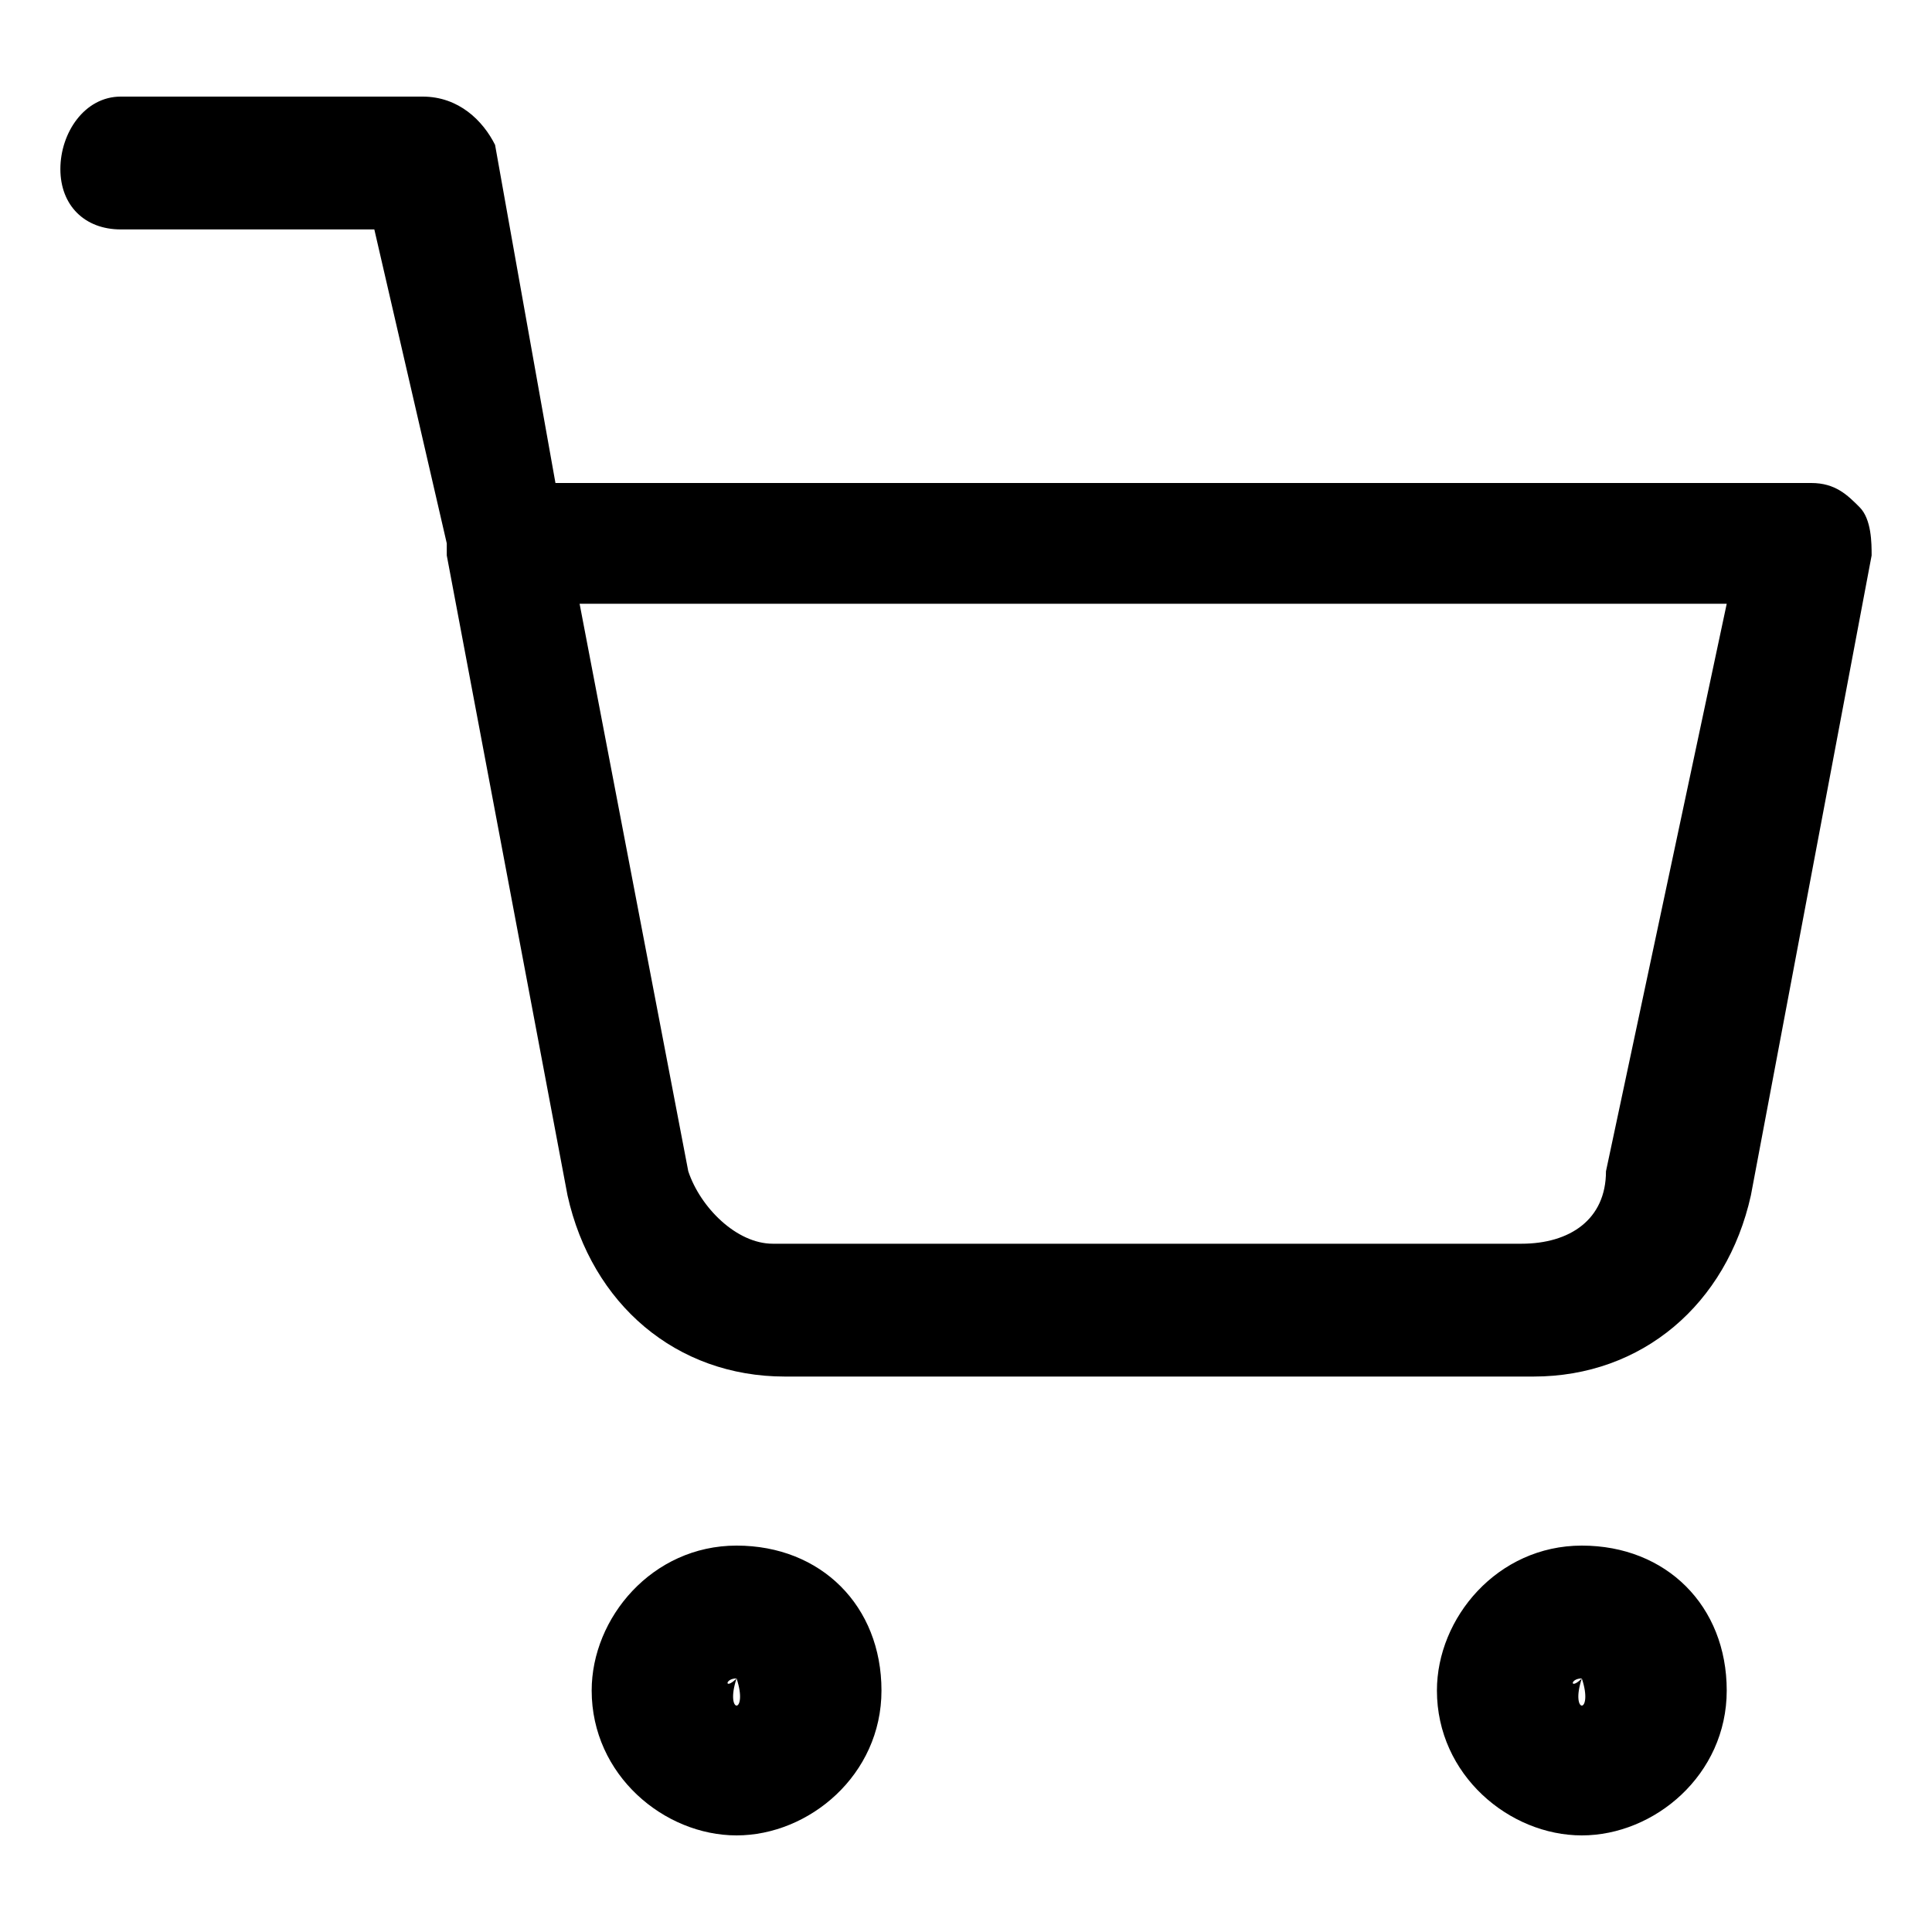 <?xml version="1.0" encoding="utf-8"?><svg xmlns="http://www.w3.org/2000/svg" width="16" height="16" viewBox="0 0 16 16"><path d="M6.5 11.4c-.9 0-1.6-.6-1.8-1.5l-1-5.3v-.1l-.6-2.6H1c-.3 0-.5-.2-.5-.5S.7.8 1 .8h2.5c.3 0 .5.2.6.4L4.6 4H15c.2 0 .3.1.4.2s.1.3.1.4l-1 5.3c-.2.9-.9 1.5-1.8 1.5H6.5zM4.8 5l.9 4.7c.1.3.4.6.7.6h6.2c.4 0 .7-.2.7-.6l1-4.7H4.8zm1.3 10.2c-.6 0-1.2-.5-1.2-1.2 0-.6.5-1.2 1.2-1.2s1.2.5 1.2 1.2-.6 1.2-1.2 1.2zm0-1.3c-.1 0-.1.1 0 0-.1.3.1.3 0 0 .1.1 0 0 0 0zm7 1.3c-.6 0-1.2-.5-1.2-1.2 0-.6.5-1.2 1.2-1.2s1.2.5 1.2 1.2-.6 1.2-1.2 1.2zm0-1.3c-.1 0-.1.1 0 0-.1.3.1.3 0 0 .1.1 0 0 0 0z"/></svg>